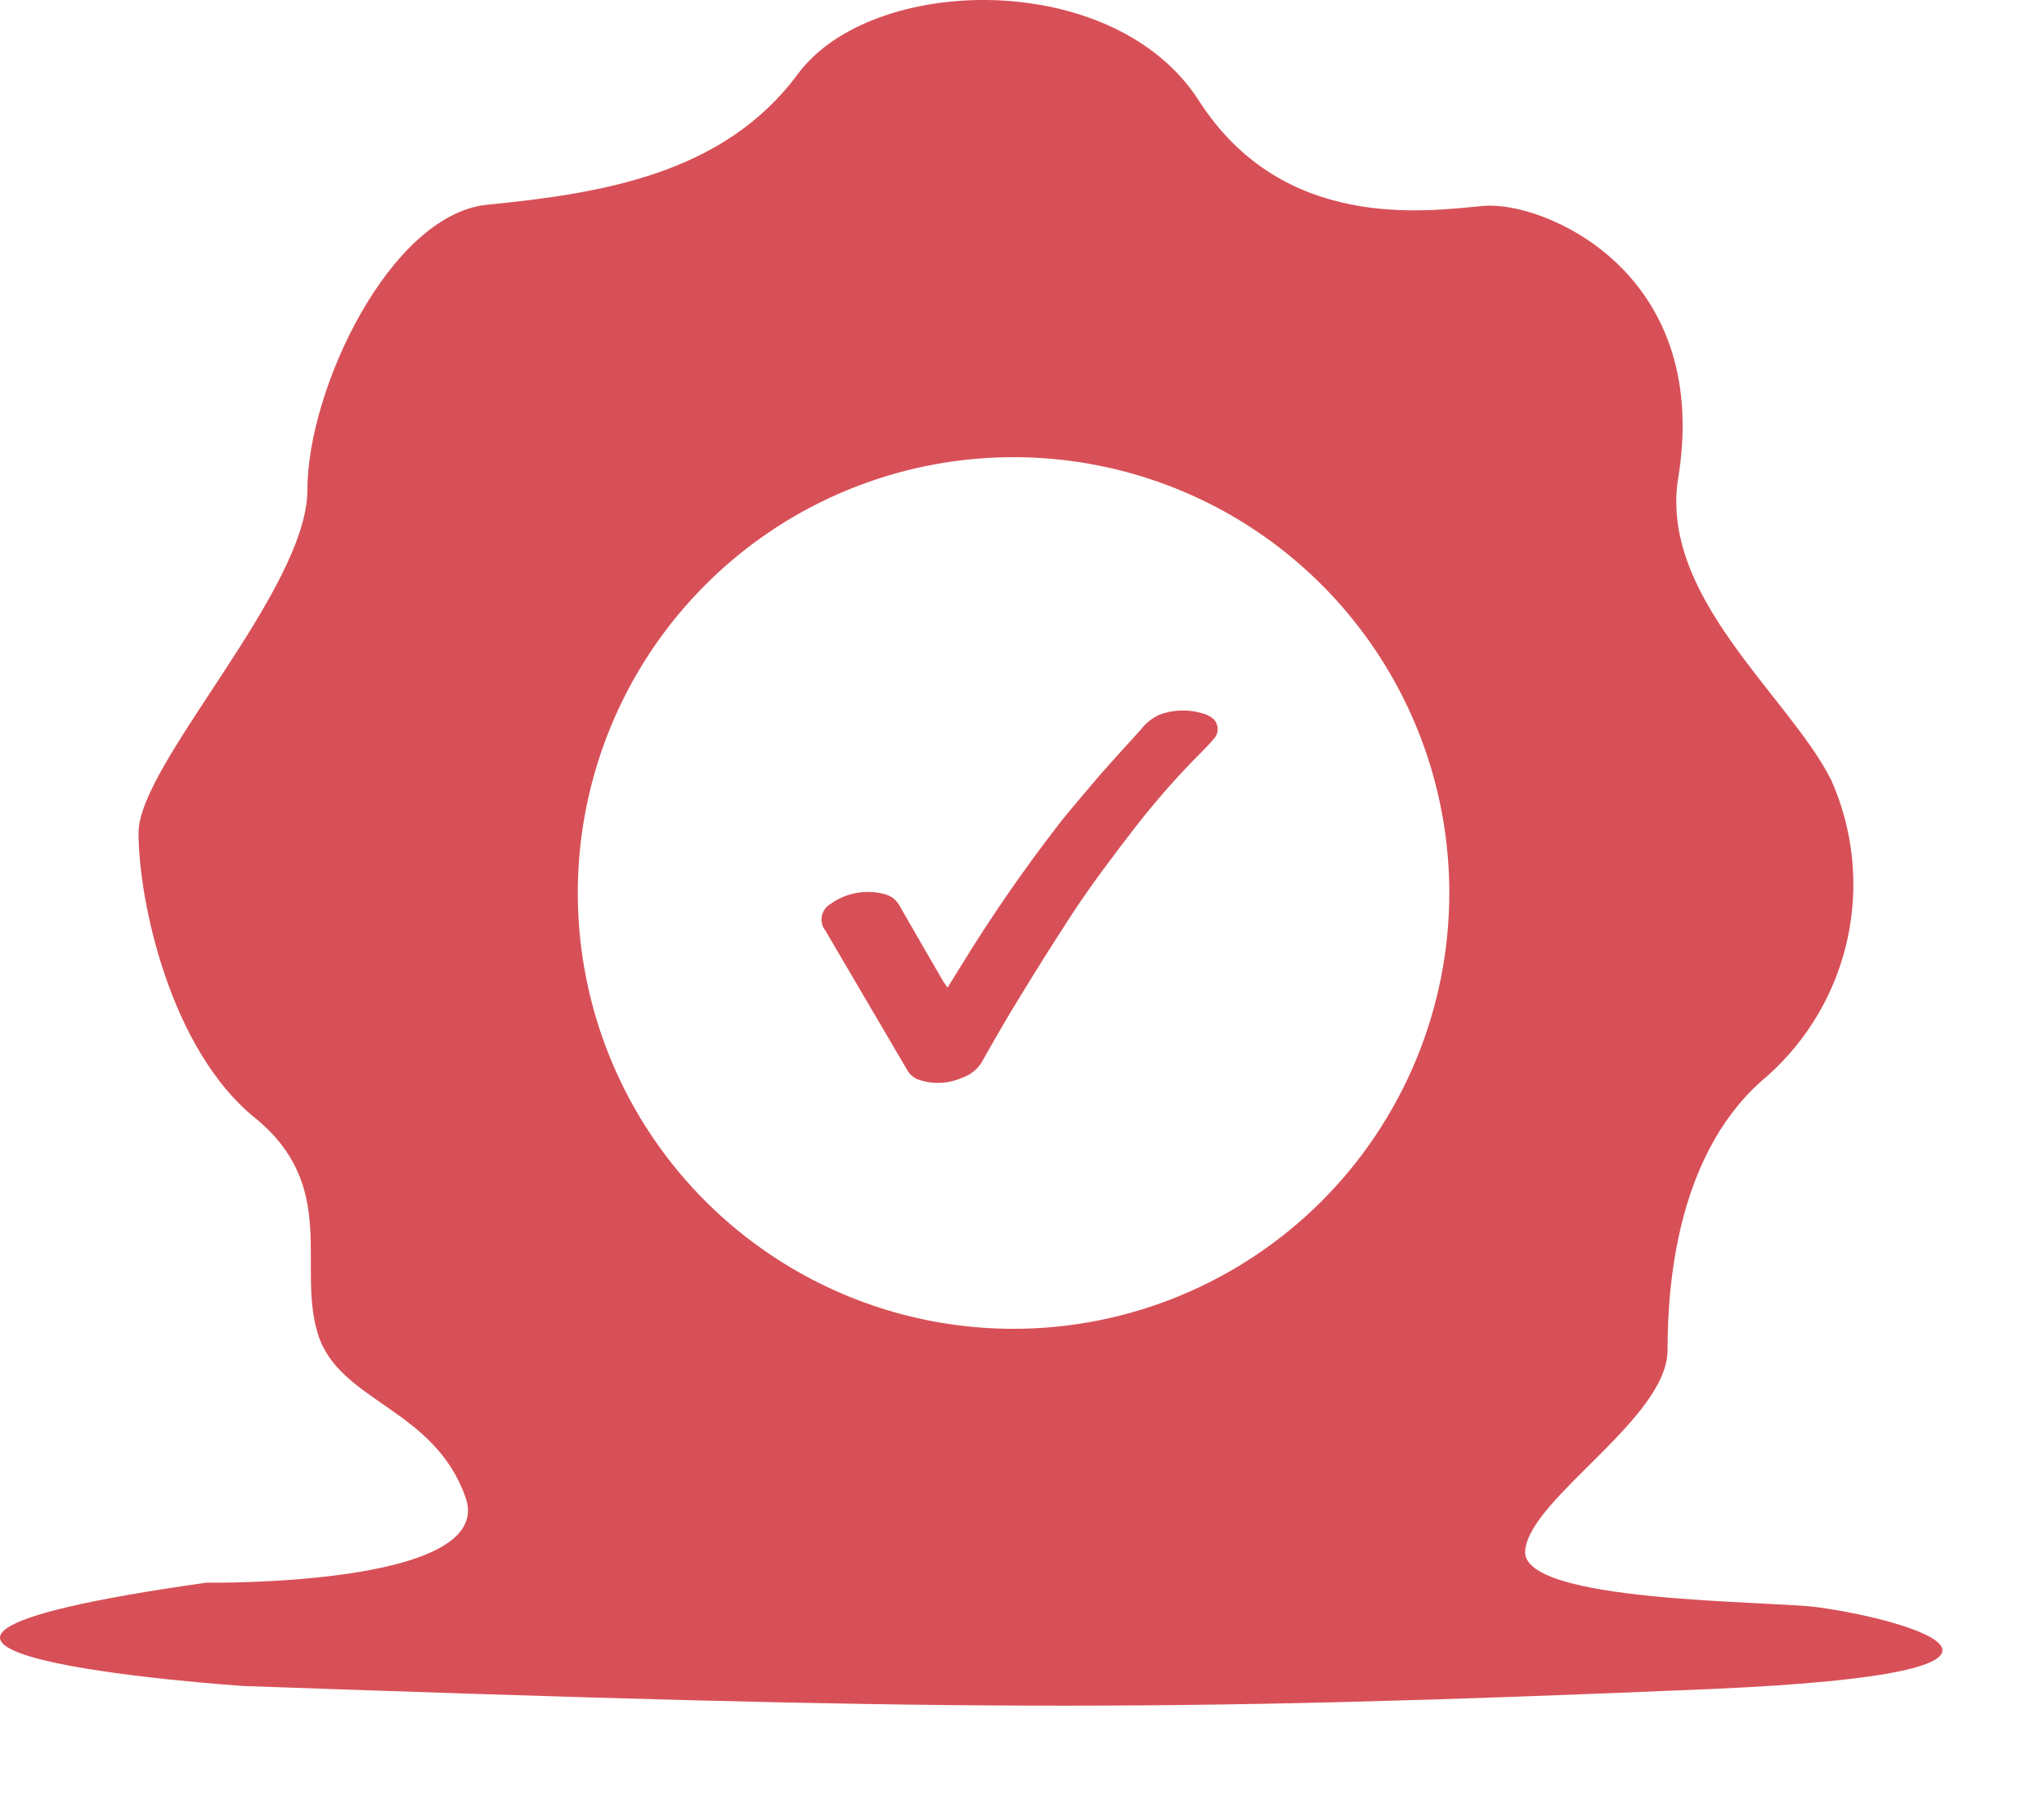 <svg width="18" height="16" viewBox="0 0 18 16" fill="none" xmlns="http://www.w3.org/2000/svg">
<path d="M16.011 14.152C15.578 14.092 13.384 14.115 13.431 13.651C13.476 13.187 14.685 12.49 14.685 11.886C14.685 11.281 14.777 10.121 15.568 9.47C15.924 9.151 16.171 8.728 16.271 8.26C16.371 7.793 16.321 7.305 16.126 6.868C15.754 6.126 14.591 5.243 14.783 4.182C15.063 2.371 13.576 1.767 13.066 1.813C12.556 1.859 11.301 2.045 10.556 0.884C9.812 -0.277 7.678 -0.231 7.026 0.652C6.373 1.534 5.299 1.703 4.286 1.803C3.432 1.895 2.707 3.43 2.707 4.313C2.707 5.195 1.22 6.728 1.22 7.331C1.22 7.933 1.498 9.236 2.242 9.84C2.987 10.445 2.613 11.141 2.799 11.744C2.985 12.346 3.822 12.394 4.1 13.185C4.378 13.975 1.818 13.935 1.818 13.935C-2.456 14.539 2.147 14.845 2.147 14.845C8.275 15.061 10.148 15.081 15.079 14.871C18.383 14.726 16.848 14.267 16.011 14.152ZM8.925 11.7C8.166 11.7 7.424 11.475 6.793 11.053C6.162 10.631 5.67 10.032 5.38 9.331C5.09 8.63 5.014 7.858 5.162 7.114C5.31 6.369 5.675 5.686 6.212 5.149C6.749 4.612 7.432 4.247 8.177 4.099C8.921 3.951 9.693 4.027 10.394 4.317C11.095 4.607 11.694 5.099 12.116 5.73C12.538 6.361 12.763 7.103 12.763 7.862C12.763 8.88 12.358 9.856 11.639 10.576C10.919 11.295 9.943 11.7 8.925 11.7Z" fill="#D85057"/>
<path fill-rule="evenodd" clip-rule="evenodd" d="M8.344 8.696L8.463 8.504C8.73 8.069 9.02 7.649 9.333 7.246C9.394 7.167 9.461 7.092 9.524 7.015C9.588 6.939 9.63 6.891 9.686 6.824C9.803 6.691 9.924 6.559 10.043 6.428C10.086 6.371 10.142 6.325 10.207 6.294C10.343 6.243 10.492 6.243 10.628 6.294L10.653 6.307C10.67 6.316 10.685 6.328 10.696 6.342C10.708 6.357 10.716 6.375 10.72 6.393C10.725 6.412 10.724 6.431 10.72 6.449C10.716 6.467 10.707 6.485 10.695 6.499C10.656 6.547 10.61 6.591 10.566 6.637C10.361 6.843 10.169 7.062 9.991 7.292C9.799 7.541 9.607 7.794 9.434 8.059C9.262 8.324 9.121 8.548 8.97 8.796C8.862 8.971 8.759 9.151 8.659 9.329C8.619 9.407 8.55 9.465 8.467 9.492C8.345 9.544 8.208 9.549 8.083 9.504C8.041 9.487 8.007 9.456 7.986 9.416L7.268 8.193C7.254 8.176 7.244 8.155 7.239 8.133C7.233 8.111 7.233 8.088 7.237 8.066C7.242 8.044 7.251 8.023 7.264 8.004C7.277 7.986 7.294 7.971 7.314 7.959C7.381 7.911 7.458 7.878 7.539 7.863C7.621 7.848 7.704 7.85 7.784 7.871C7.814 7.878 7.842 7.891 7.866 7.909C7.89 7.928 7.91 7.952 7.924 7.979C8.051 8.201 8.181 8.424 8.308 8.644C8.325 8.667 8.333 8.681 8.344 8.696Z" fill="#D85057"/>
</svg>

